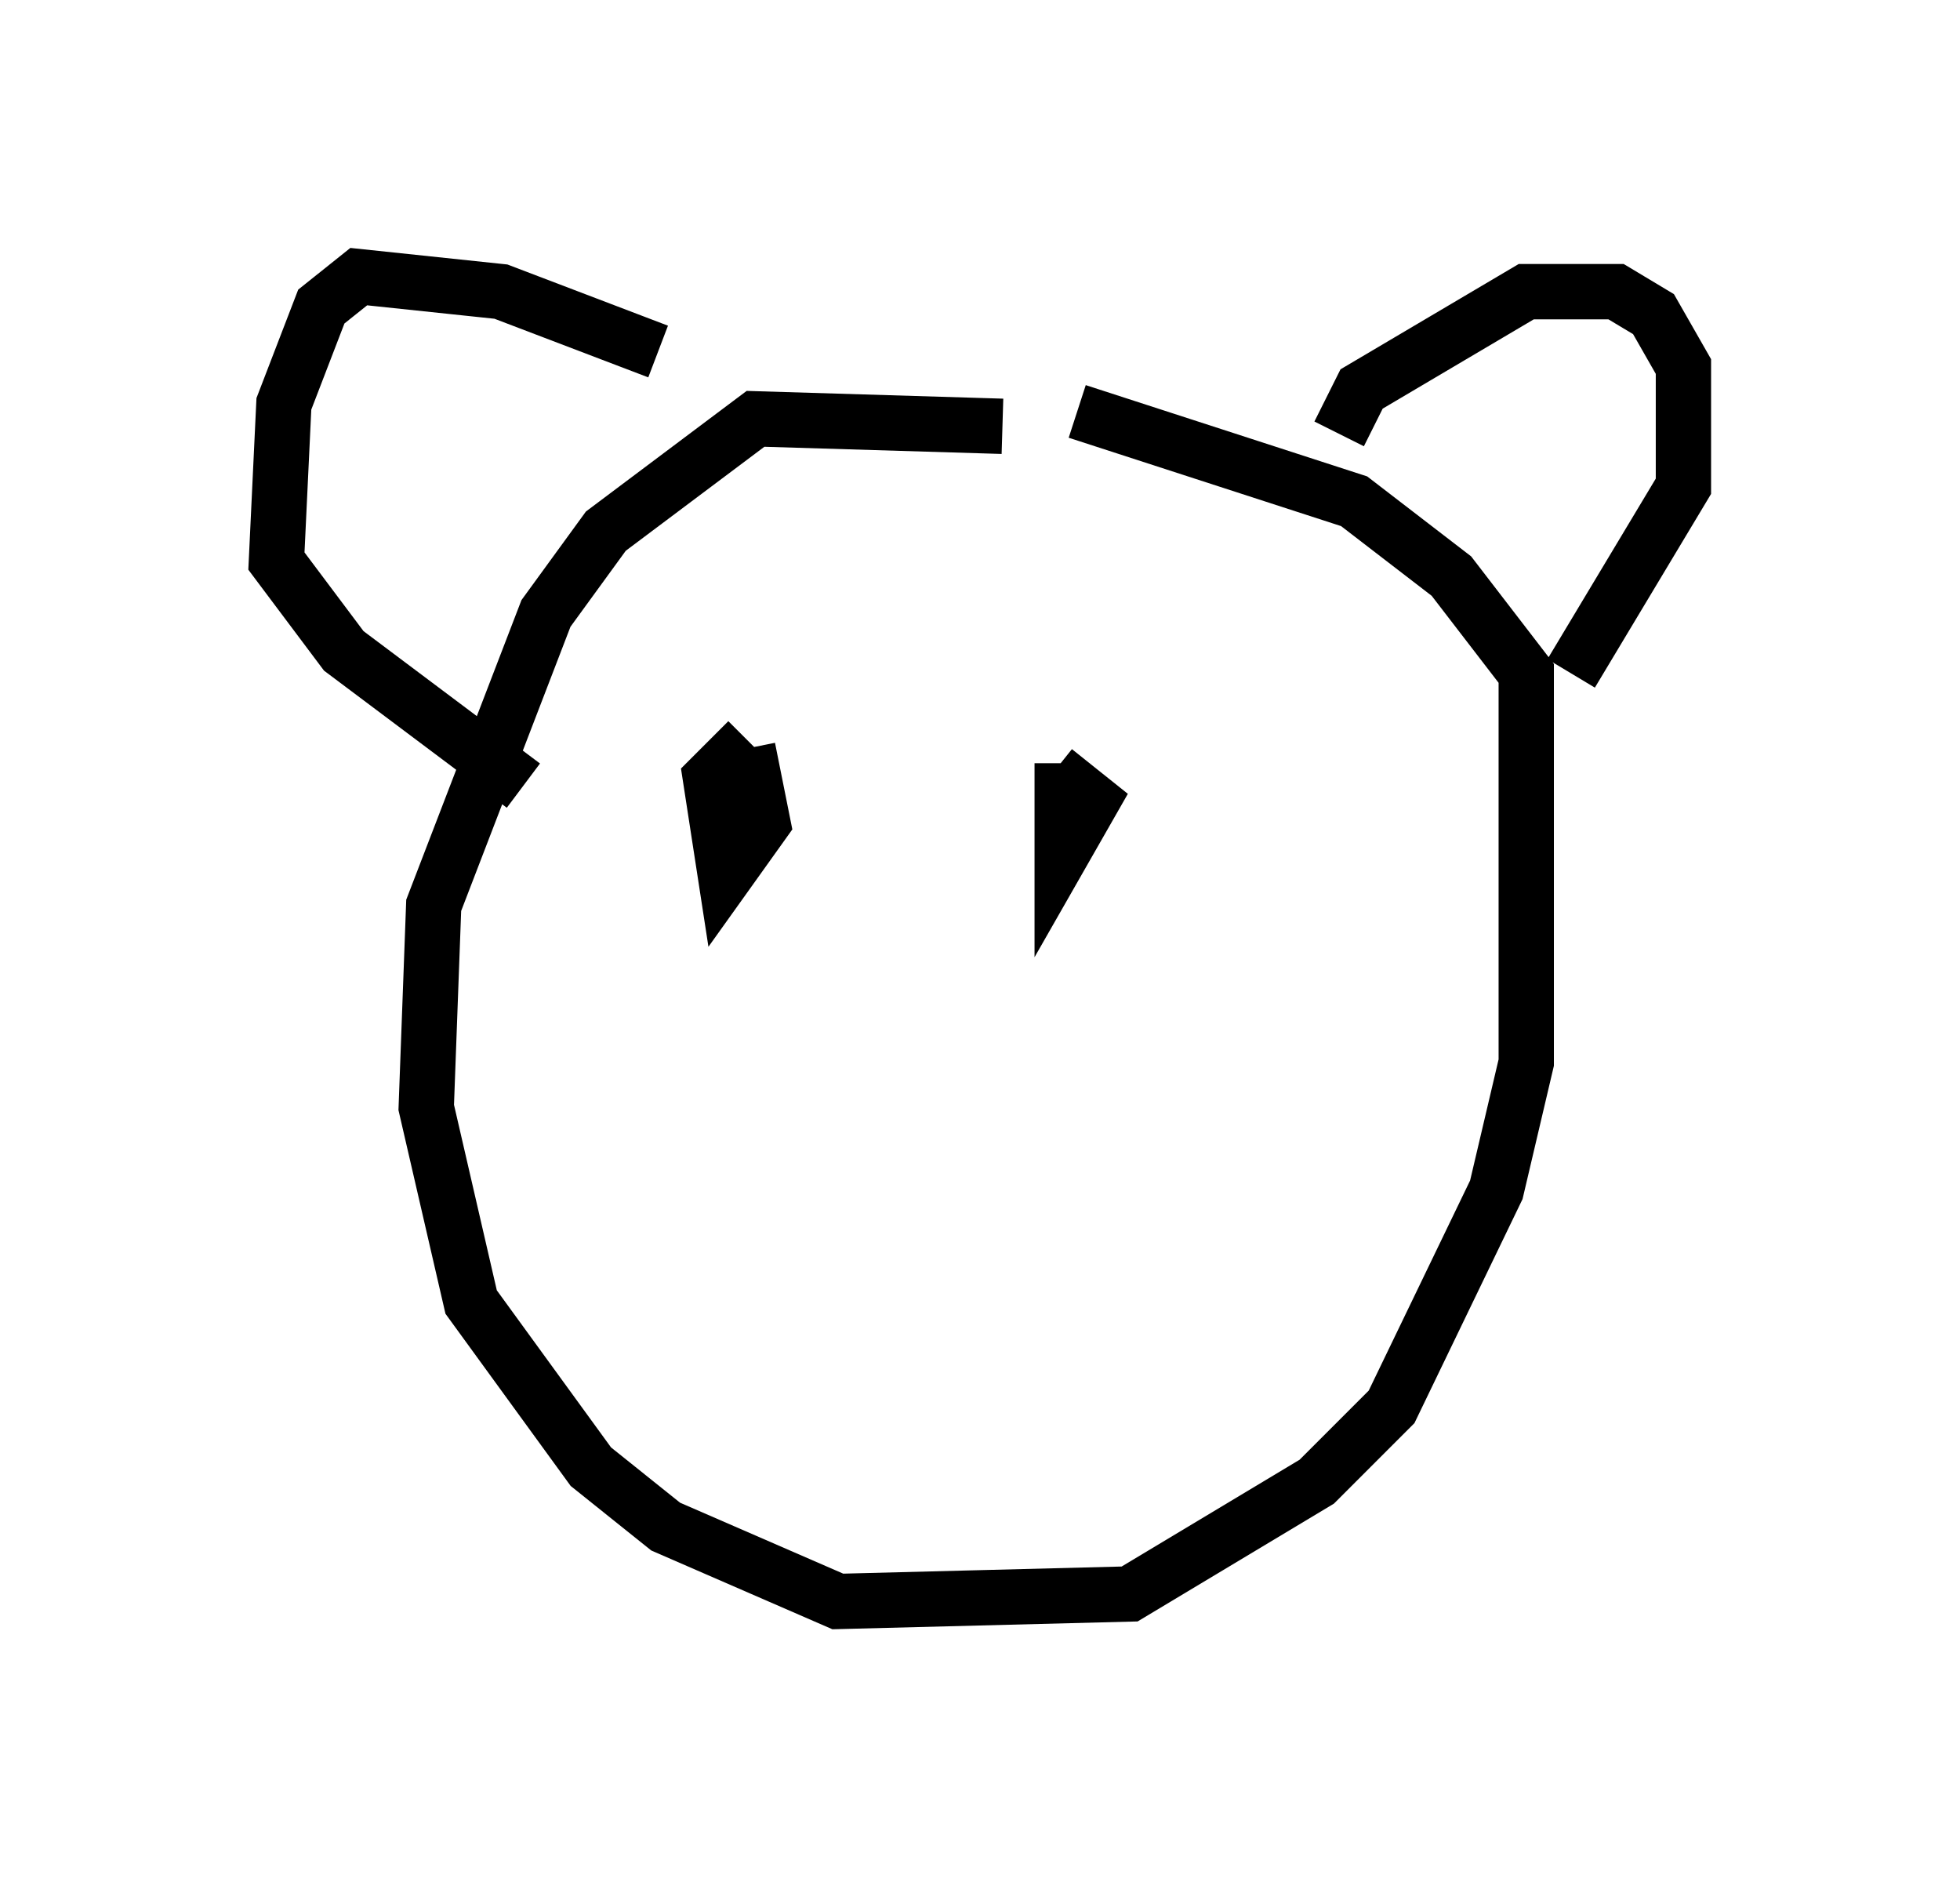 <?xml version="1.0" encoding="utf-8" ?>
<svg baseProfile="full" height="33.951" version="1.1" width="35.44" xmlns="http://www.w3.org/2000/svg" xmlns:ev="http://www.w3.org/2001/xml-events" xmlns:xlink="http://www.w3.org/1999/xlink"><defs /><rect fill="white" height="33.951" width="35.44" x="0" y="0" /><path d="M18.938, 8.248 m-0.812, -0.541 l-4.465, -0.135 -2.706, 2.03 l-1.083, 1.488 -2.03, 5.277 l-0.135, 3.654 0.812, 3.518 l2.165, 2.977 1.353, 1.083 l3.112, 1.353 5.277, -0.135 l3.383, -2.03 1.353, -1.353 l1.894, -3.924 0.541, -2.3 l0.0, -7.036 -1.353, -1.759 l-1.759, -1.353 -5.007, -1.624 m4.736, 0.406 l0.406, -0.812 2.977, -1.759 l1.624, 0.0 0.677, 0.406 l0.541, 0.947 0.0, 2.165 l-2.03, 3.383 m-16.509, -5.819 l-2.842, -1.083 -2.571, -0.271 l-0.677, 0.541 -0.677, 1.759 l-0.135, 2.842 1.218, 1.624 l3.248, 2.436 m4.059, -0.812 l-0.677, 0.677 0.271, 1.759 l0.677, -0.947 -0.271, -1.353 m5.683, 0.271 l0.0, 1.624 0.541, -0.947 l-0.677, -0.541 " fill="none" stroke="black" stroke-width="1" /></svg>